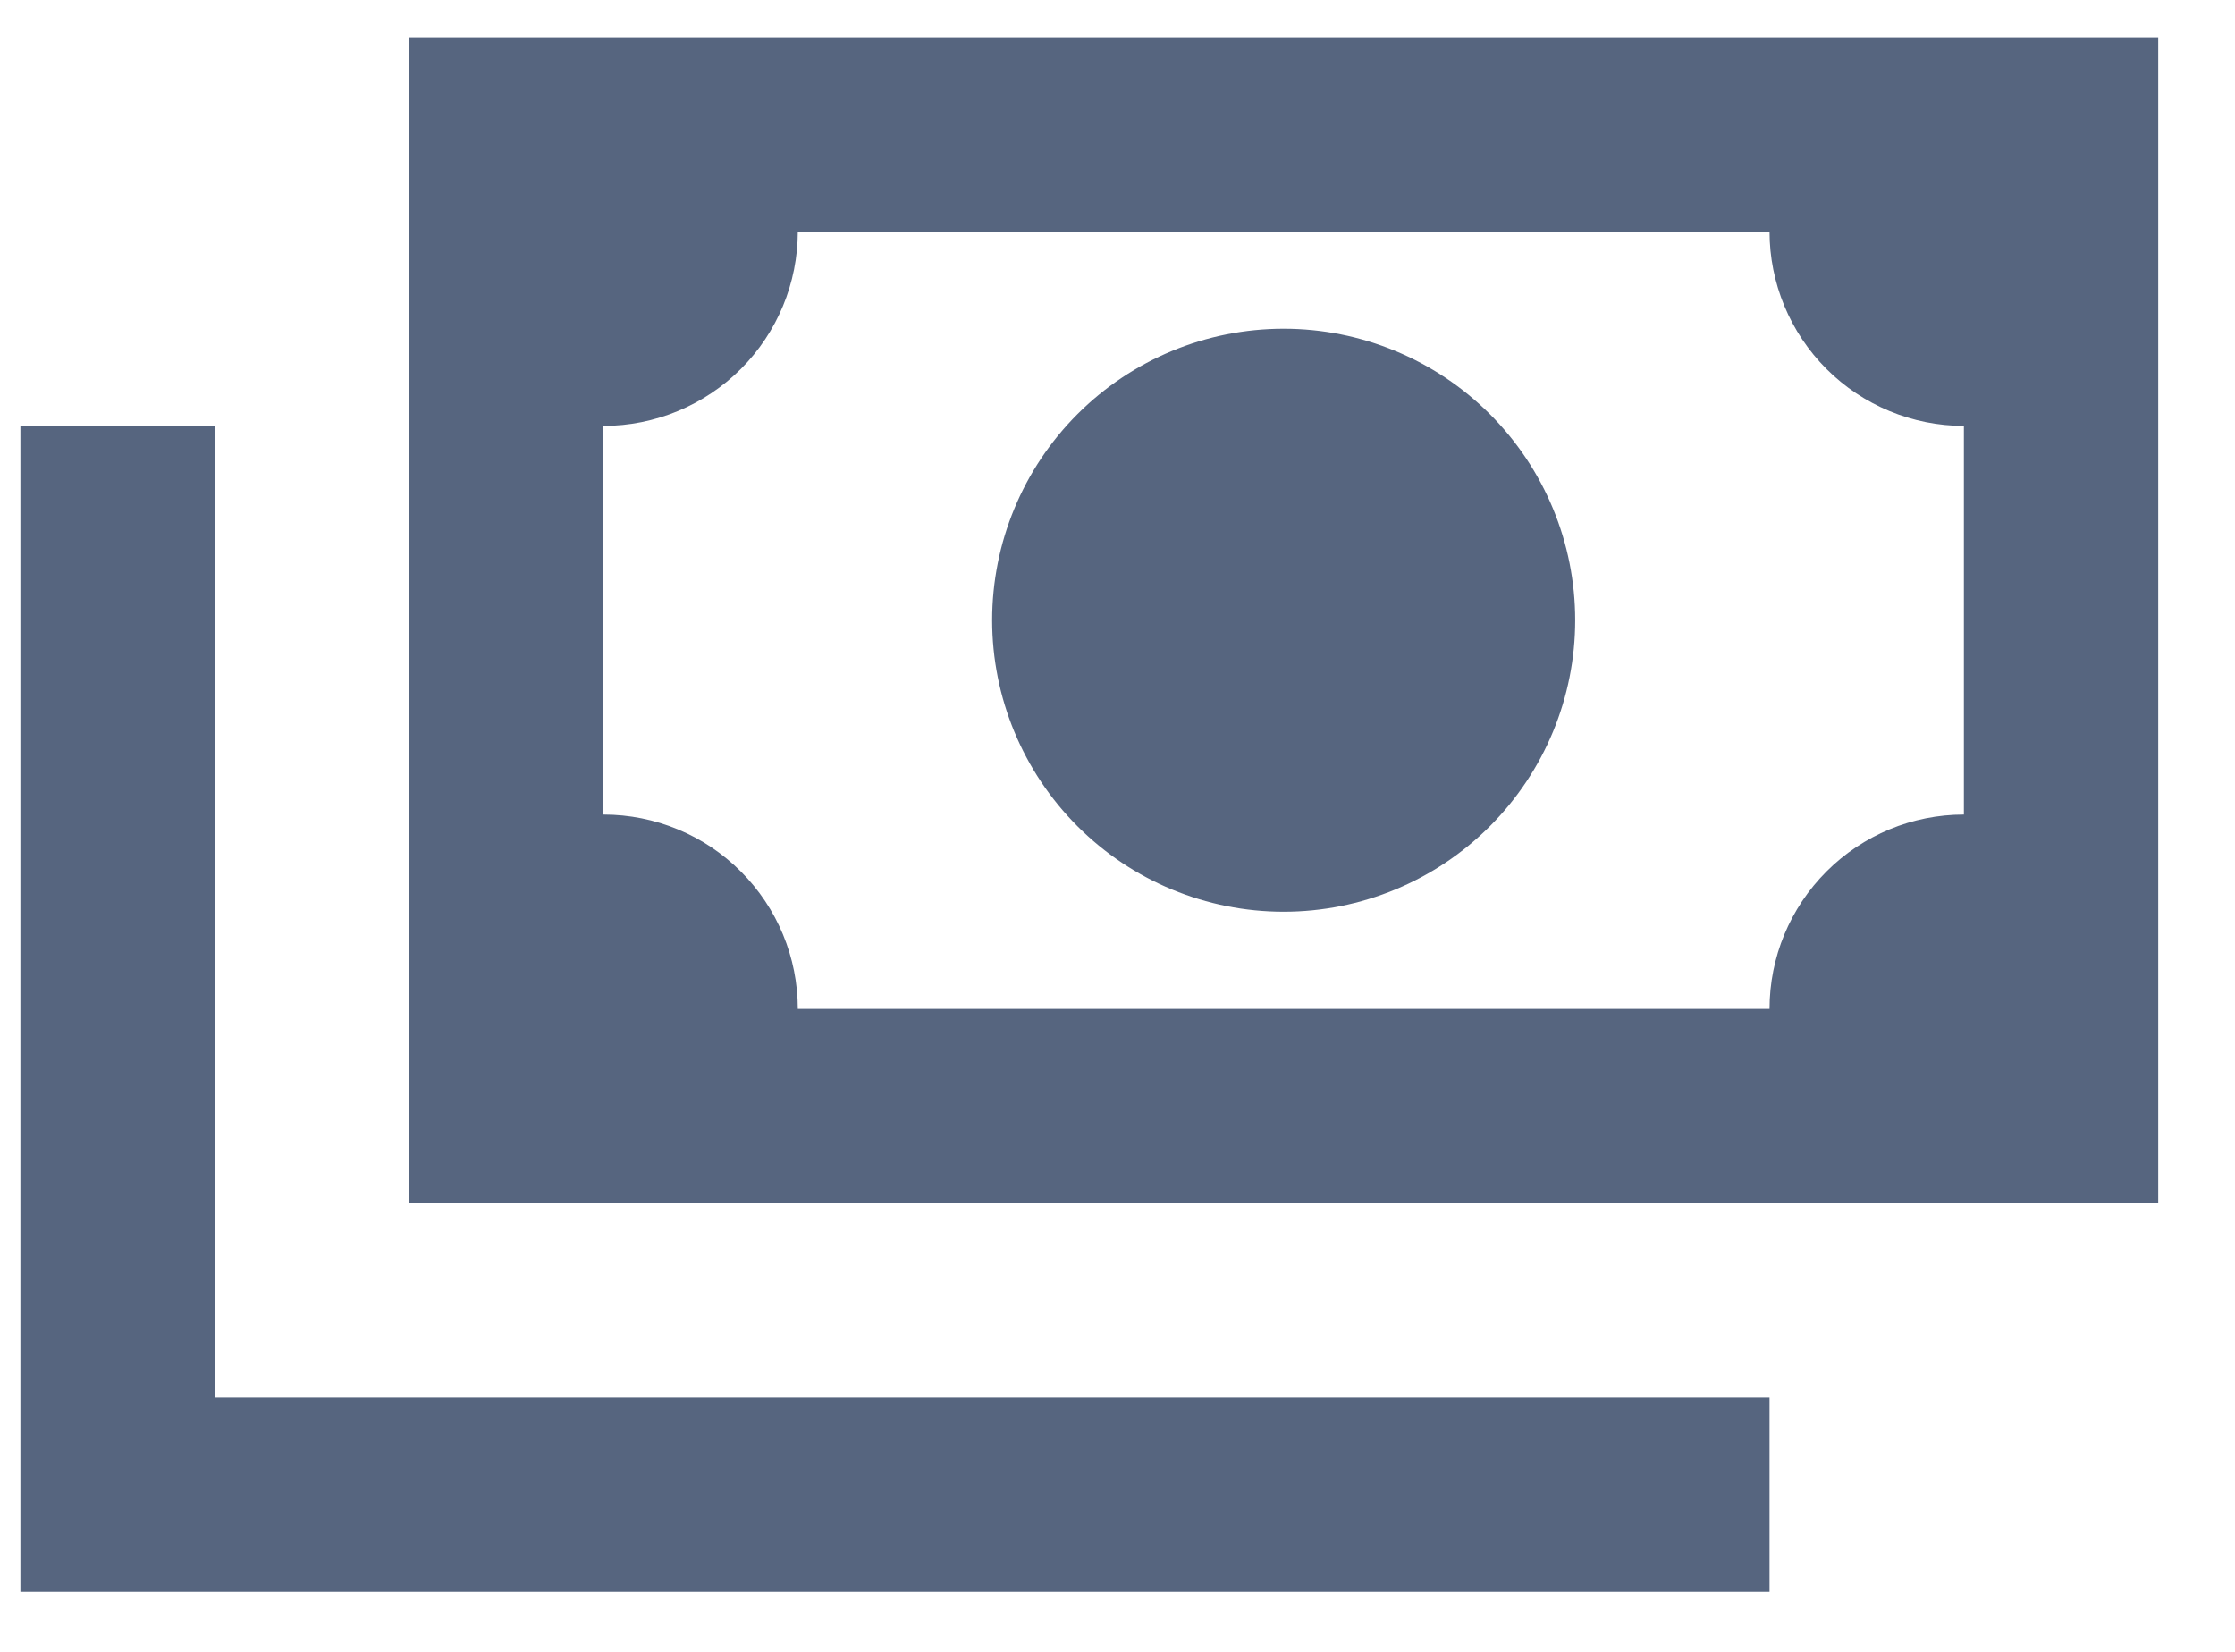 <svg width="23" height="17" viewBox="0 0 23 17" fill="none" xmlns="http://www.w3.org/2000/svg">
<path d="M4.21 0.383H22.21V12.383H4.21V0.383ZM13.21 3.383C14.005 3.383 14.769 3.699 15.331 4.261C15.894 4.824 16.21 5.587 16.21 6.383C16.21 7.178 15.894 7.941 15.331 8.504C14.769 9.067 14.005 9.383 13.21 9.383C12.414 9.383 11.651 9.067 11.089 8.504C10.526 7.941 10.21 7.178 10.21 6.383C10.21 5.587 10.526 4.824 11.089 4.261C11.651 3.699 12.414 3.383 13.21 3.383ZM8.21 2.383C8.21 2.913 7.999 3.422 7.624 3.797C7.249 4.172 6.74 4.383 6.21 4.383V8.383C6.74 8.383 7.249 8.593 7.624 8.969C7.999 9.344 8.21 9.852 8.21 10.383H18.21C18.21 9.852 18.421 9.344 18.796 8.969C19.171 8.593 19.68 8.383 20.21 8.383V4.383C19.68 4.383 19.171 4.172 18.796 3.797C18.421 3.422 18.21 2.913 18.21 2.383H8.21ZM0.21 4.383H2.21V14.383H18.21V16.383H0.21V4.383Z" fill="#56657F"/>
</svg>
